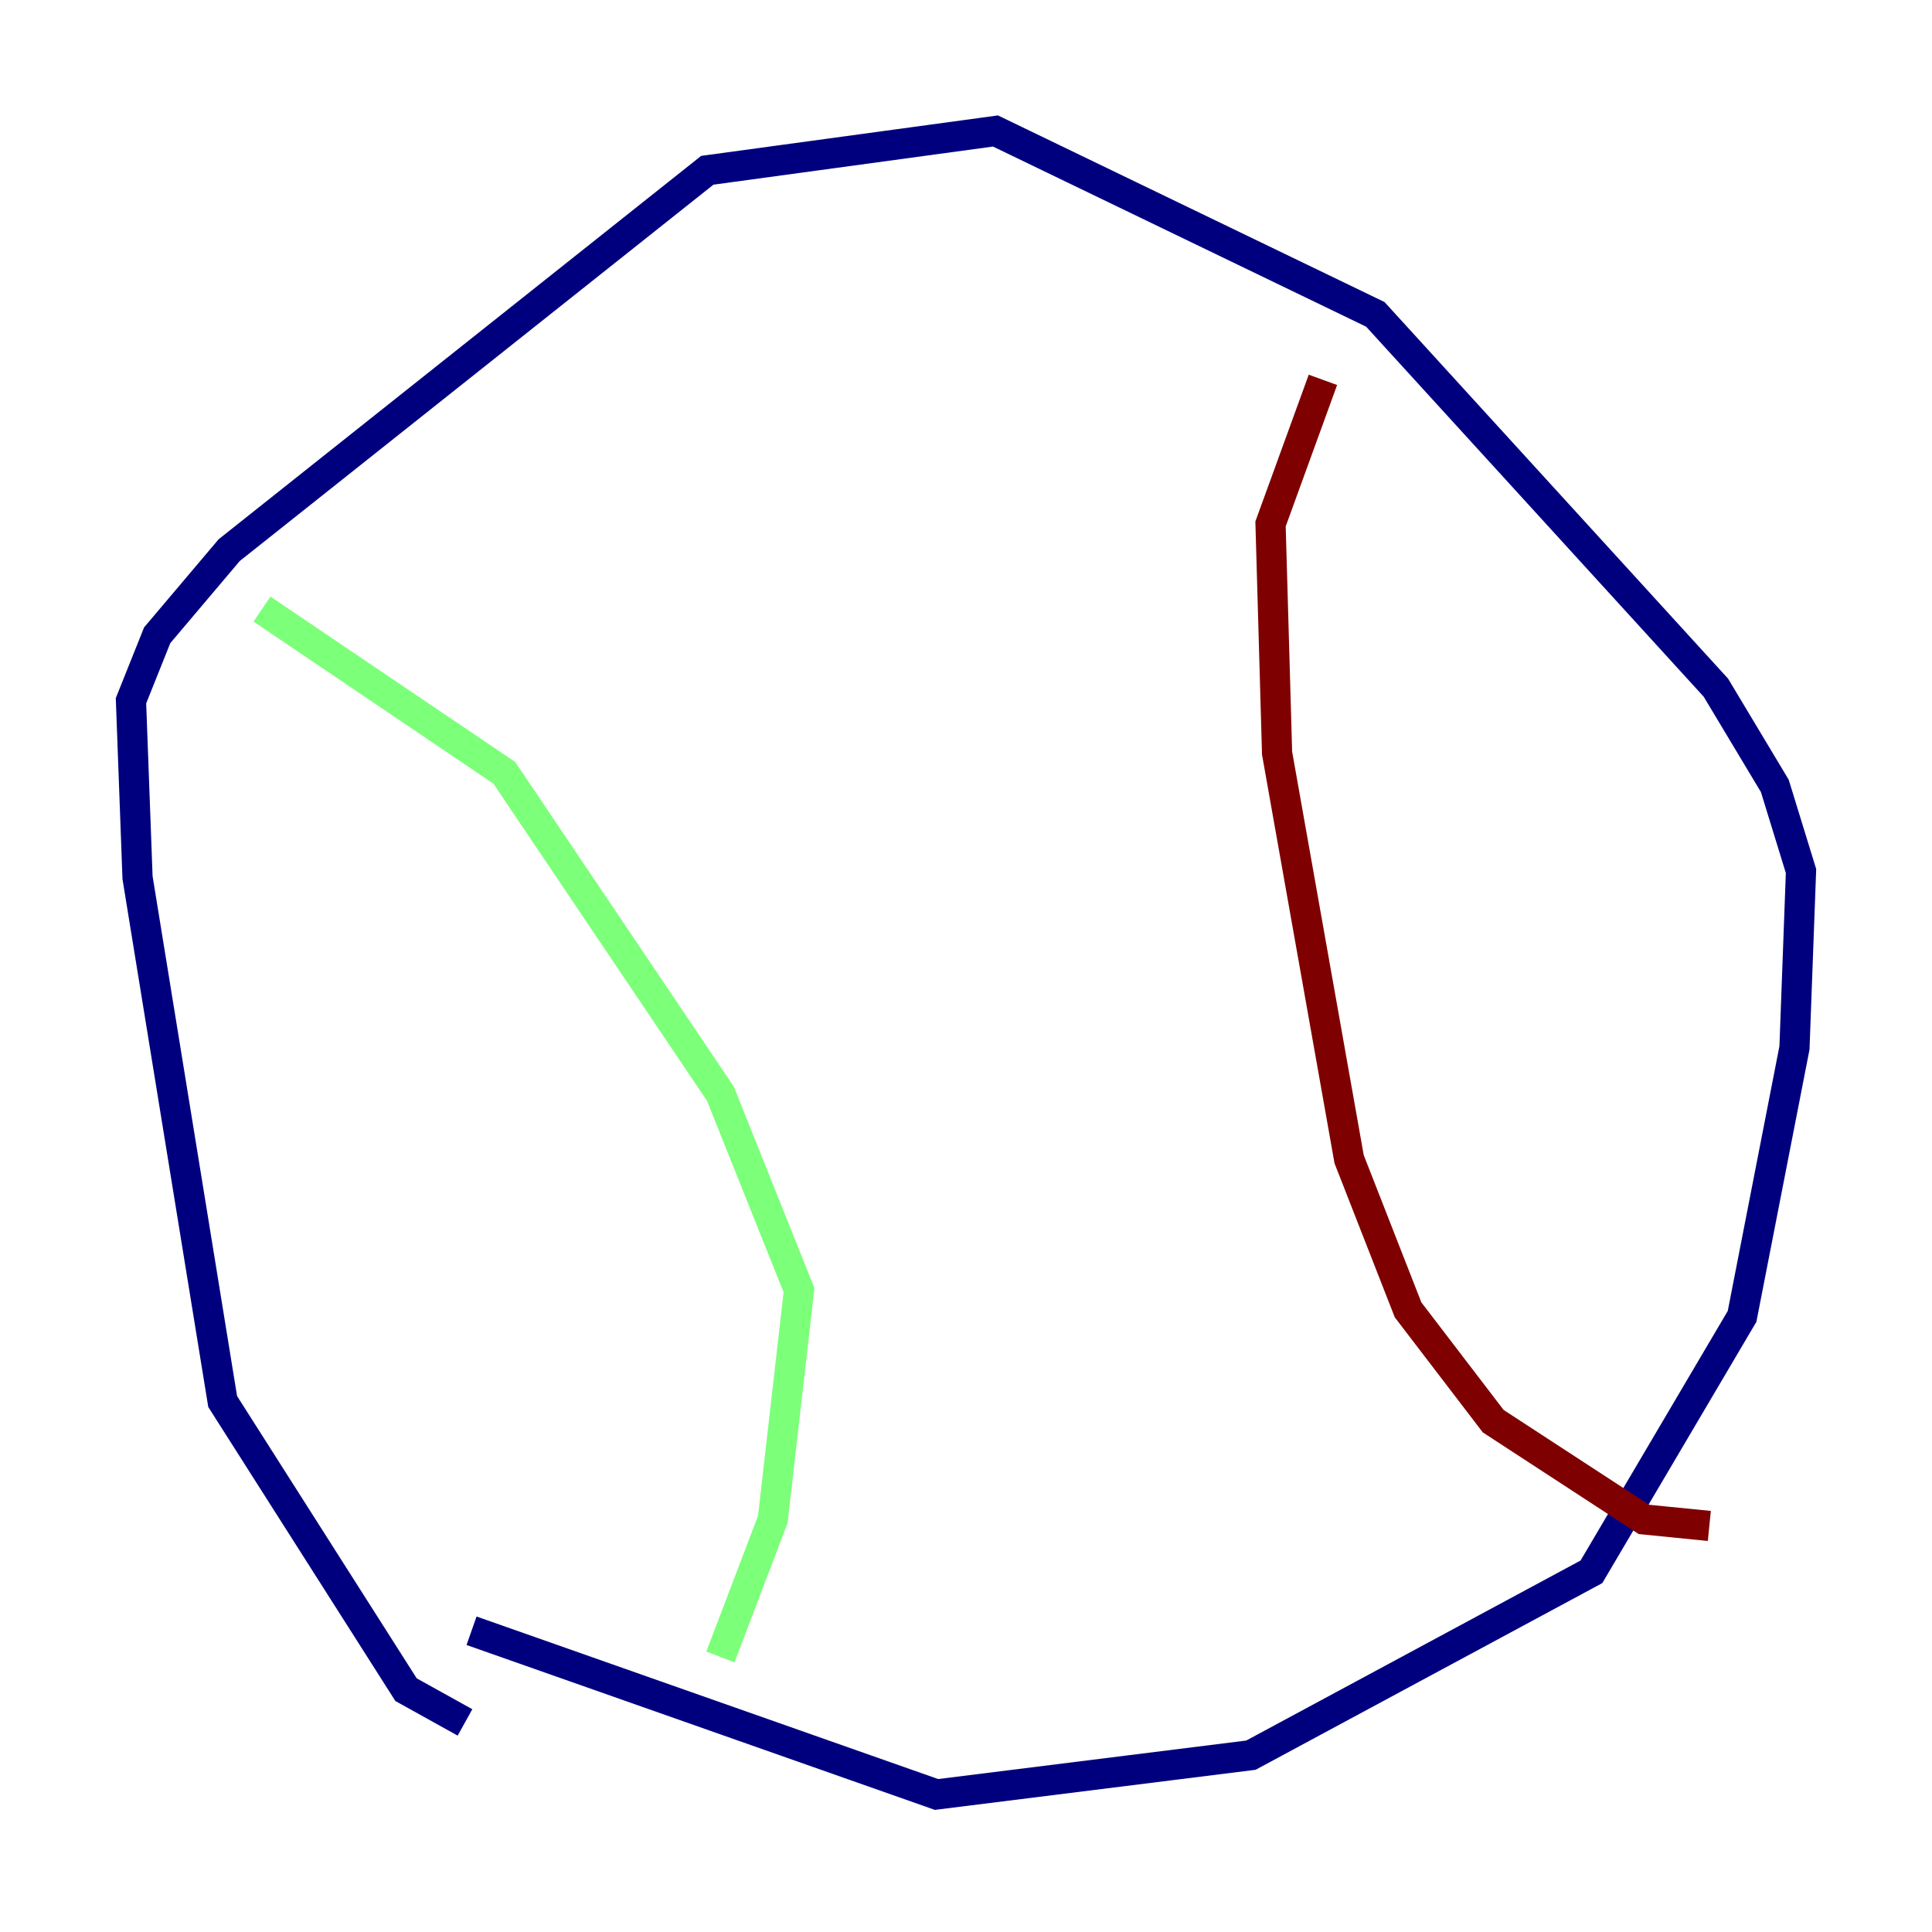 <?xml version="1.0" encoding="utf-8" ?>
<svg baseProfile="tiny" height="128" version="1.2" viewBox="0,0,128,128" width="128" xmlns="http://www.w3.org/2000/svg" xmlns:ev="http://www.w3.org/2001/xml-events" xmlns:xlink="http://www.w3.org/1999/xlink"><defs /><polyline fill="none" points="30.807,114.115 26.902,111.946 14.752,92.854 9.112,58.142 8.678,46.427 10.414,42.088 15.186,36.447 46.861,11.281 65.953,8.678 91.119,20.827 113.681,45.559 117.586,52.068 119.322,57.709 118.888,69.424 115.417,87.214 105.437,104.136 82.875,116.285 62.047,118.888 31.241,108.041" stroke="#00007f" stroke-width="2" /><polyline fill="none" points="17.356,40.352 33.41,51.2 47.729,72.461 52.936,85.478 51.2,100.664 47.729,109.776" stroke="#7cff79" stroke-width="2" /><polyline fill="none" points="87.647,25.166 84.176,34.712 84.61,49.898 89.383,76.8 93.288,86.78 98.929,94.156 108.909,100.664 113.248,101.098" stroke="#7f0000" stroke-width="2" /></svg>